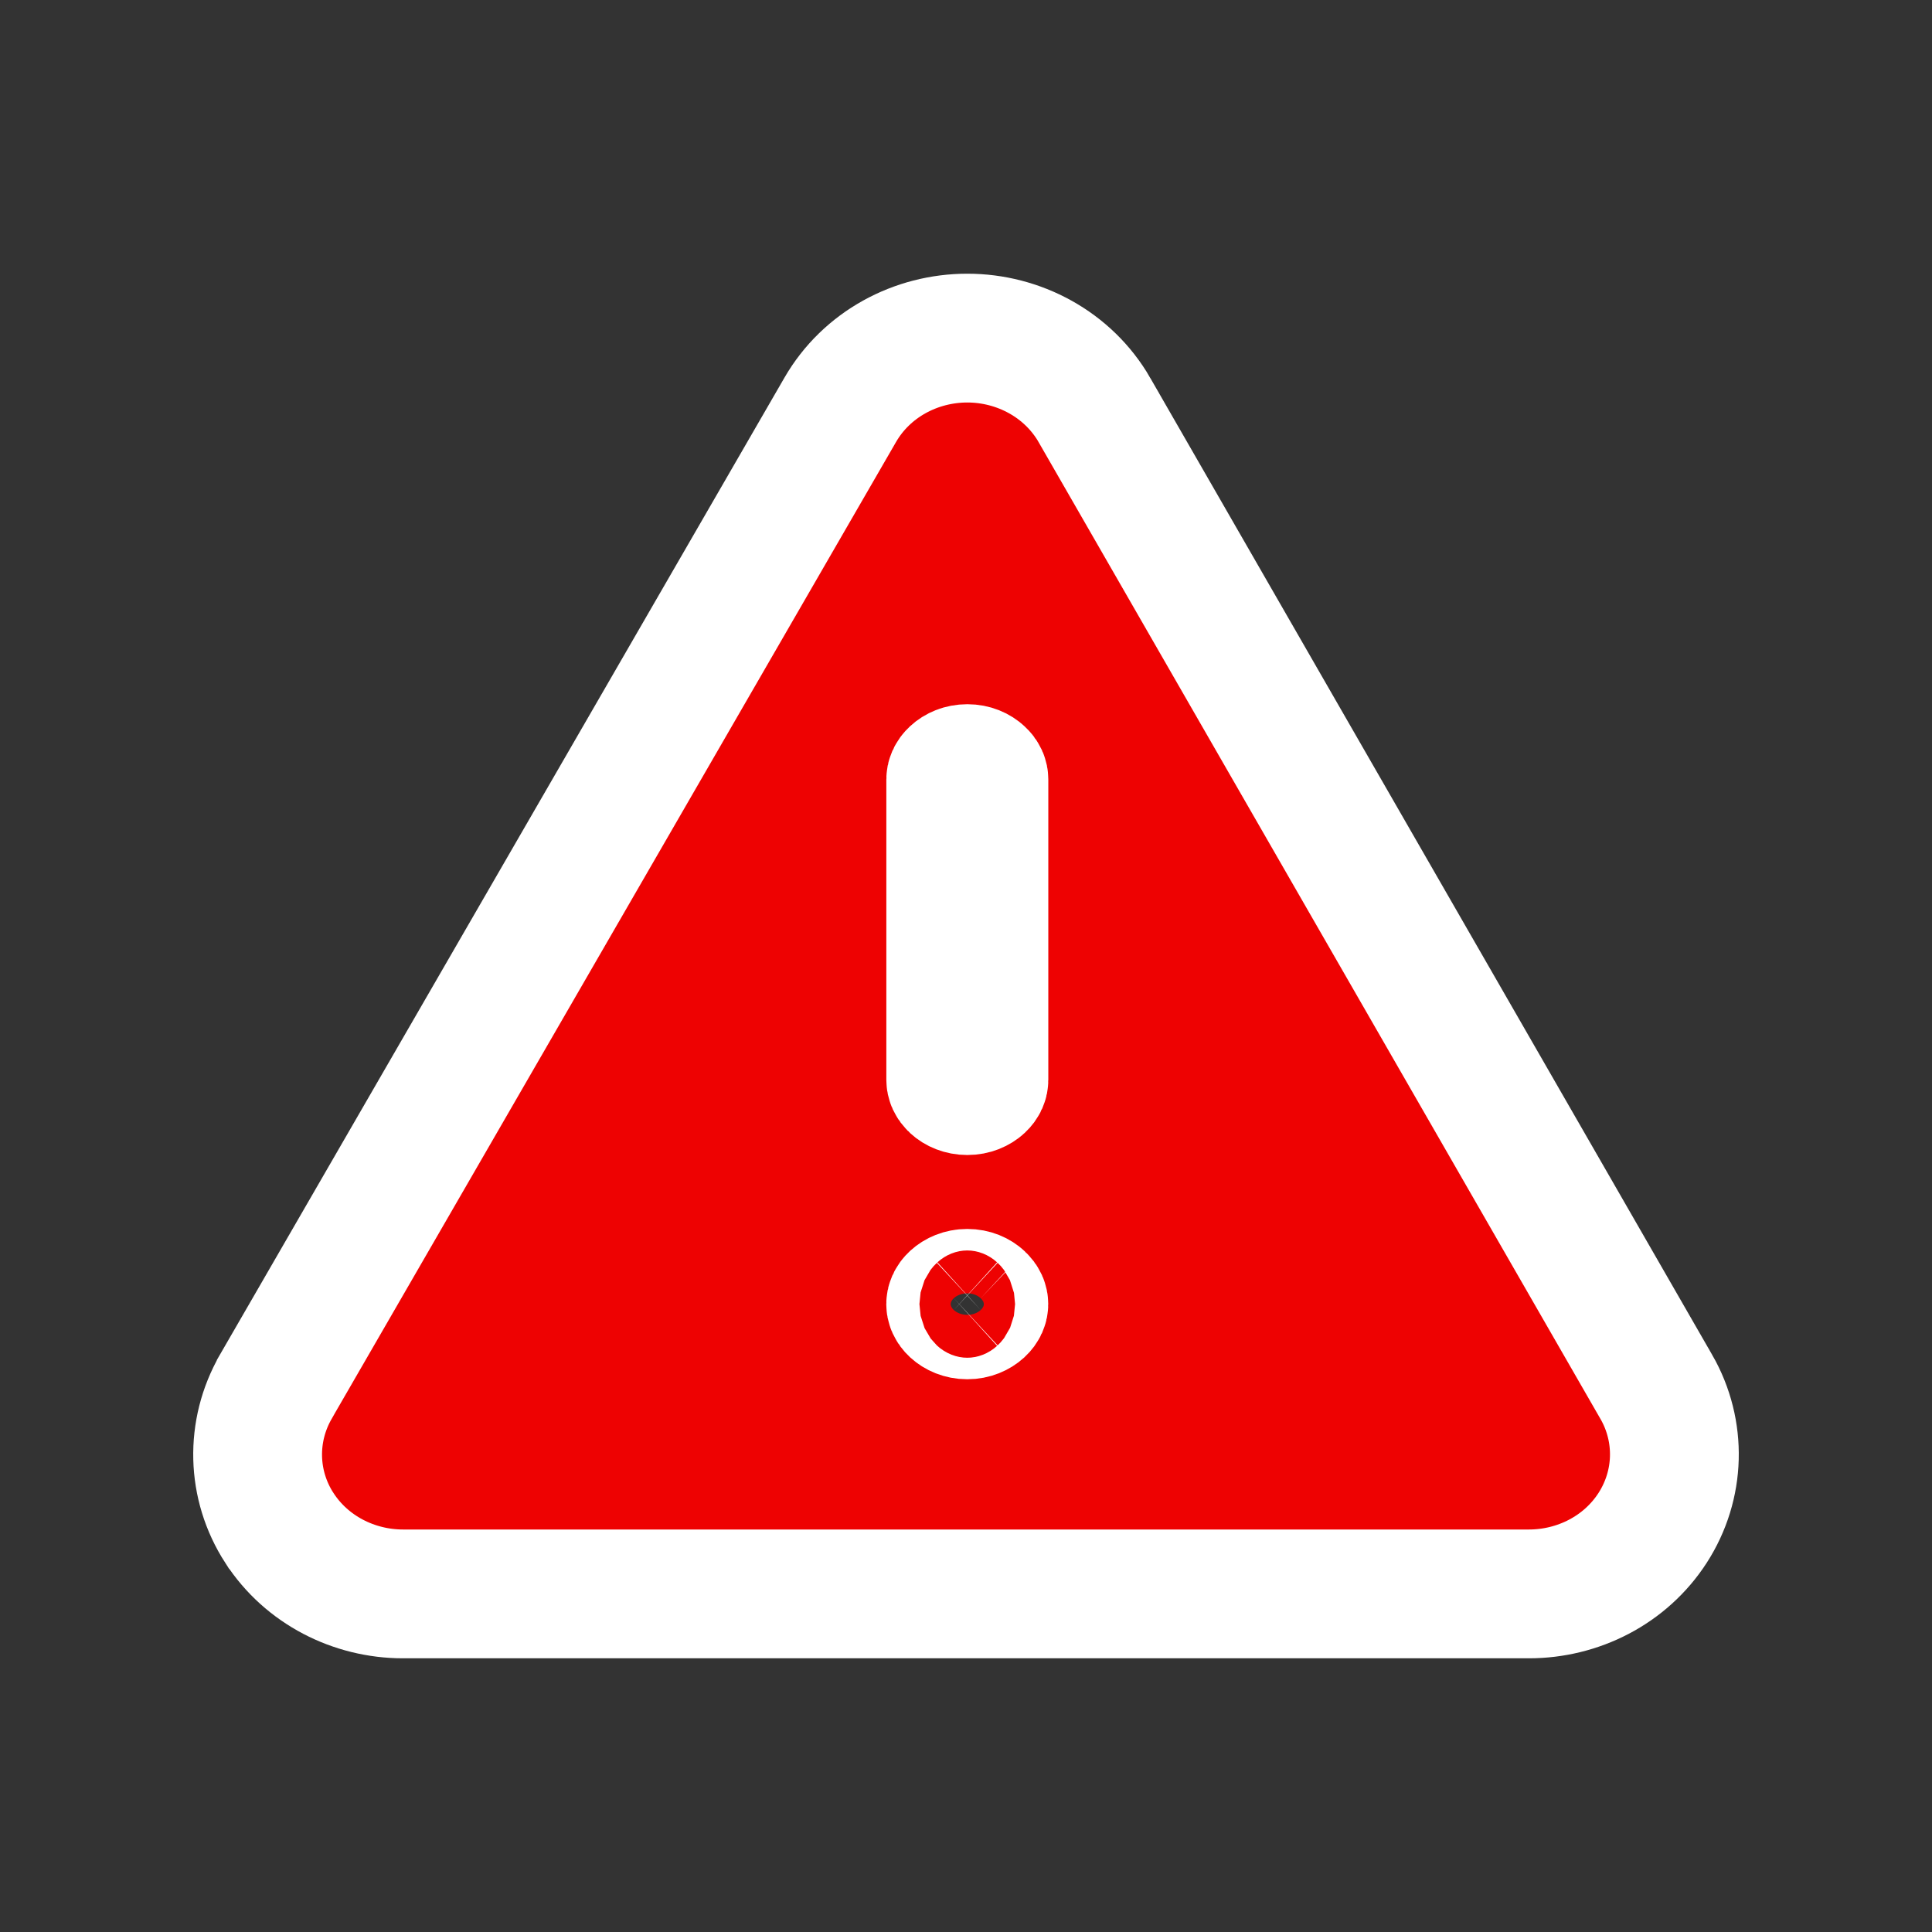 <?xml version="1.0" encoding="iso-8859-1"?>
<svg width="25" height="25" viewBox="0 0 30 30" fill="none">
                      <rect x="0" y="0" width="30" height="30" fill="#333333" stroke="none"/>
                      <path
                        d="M25.72 21.536L25.719 21.535L16.996 6.37C16.996 6.369 16.996 6.369 16.996 6.369C16.587 5.658 15.817 5.25 15.021 5.25H15.02C14.223 5.25 13.455 5.656 13.046 6.366C13.046 6.366 13.046 6.366 13.046 6.366C13.046 6.366 13.046 6.366 13.046 6.366L4.283 21.532L4.282 21.535C3.888 22.222 3.908 23.06 4.338 23.726L4.339 23.727C4.762 24.38 5.498 24.75 6.257 24.75H23.742C24.501 24.75 25.237 24.382 25.661 23.726C26.091 23.06 26.113 22.222 25.72 21.536ZM15.02 20.417C14.925 20.417 14.854 20.381 14.811 20.342C14.769 20.303 14.762 20.27 14.762 20.25C14.762 20.23 14.769 20.197 14.811 20.158C14.854 20.119 14.925 20.083 15.02 20.083C15.113 20.083 15.185 20.118 15.228 20.159C15.27 20.198 15.277 20.23 15.277 20.25C15.277 20.27 15.27 20.303 15.228 20.342C15.185 20.381 15.114 20.417 15.02 20.417ZM15.278 16.769C15.278 16.789 15.271 16.822 15.23 16.86C15.187 16.9 15.115 16.935 15.021 16.935C14.926 16.935 14.854 16.9 14.812 16.861C14.771 16.823 14.763 16.79 14.763 16.769V12.102C14.763 12.082 14.77 12.049 14.812 12.01C14.855 11.97 14.926 11.935 15.021 11.935C15.114 11.935 15.186 11.97 15.229 12.011C15.271 12.049 15.278 12.082 15.278 12.102V16.769Z"
                        fill="#EE0202" stroke="white" stroke-width="2" />
                    </svg>